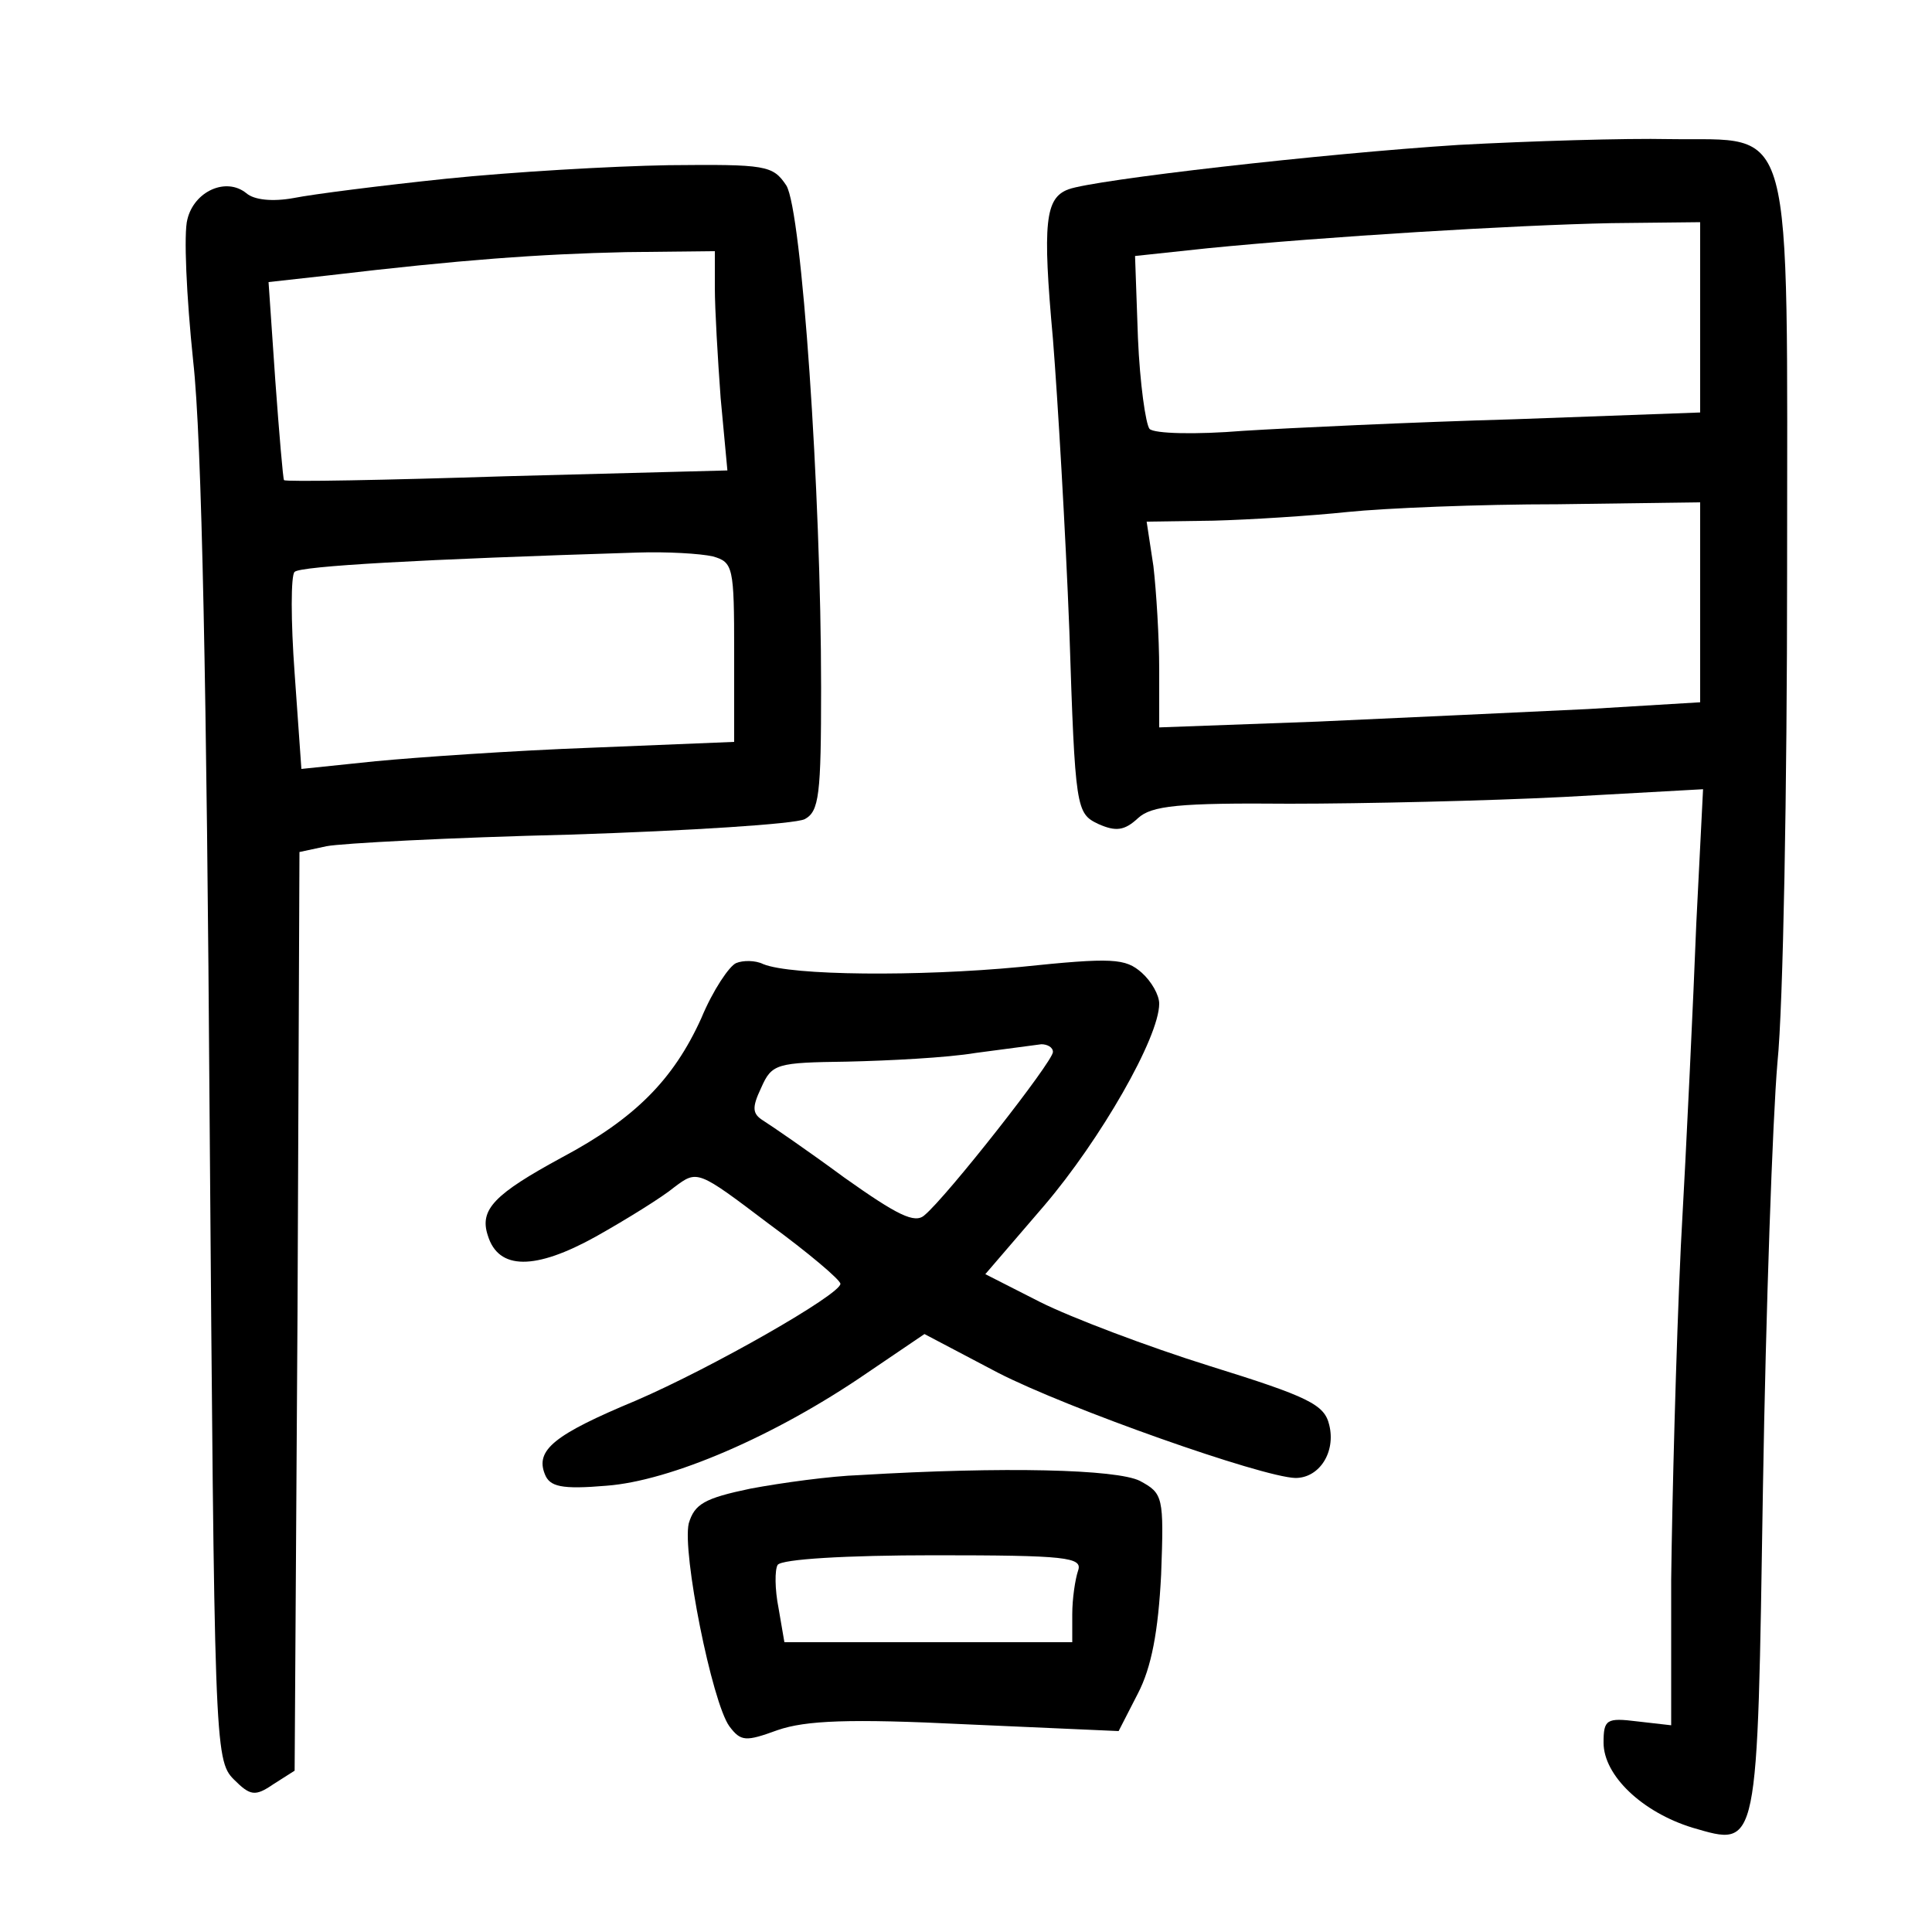 <?xml version="1.0"?>
<svg xmlns="http://www.w3.org/2000/svg" height="200pt" preserveAspectRatio="xMidYMid meet" viewBox="0 0 200 200" width="200pt">
  <g transform="matrix(.1 0 0 -.1 0 200)">
    <path d="m1510 1850c-141-9-377-36-404-46-24-9-27-34-16-155 5-63 13-199 17-302 6-185 7-189 30-200 18-8 27-7 41 6s42 16 157 15c77 0 205 3 284 7l144 8-7-139c-3-77-10-227-16-334-5-107-9-263-10-345v-151l-35 4c-32 4-35 2-35-22 0-34 40-72 92-88 69-20 67-26 73 352 3 184 10 382 15 440 6 58 10 286 10 506 0 481 9 448-122 450-45 1-144-2-218-6zm250-179v-98l-192-7c-106-3-233-9-281-12-49-4-92-3-97 2-4 5-10 47-12 94l-3 85 75 8c121 12 318 24 418 26l92 1zm0-294v-104l-116-7c-64-3-190-9-280-13l-164-6v60c0 33-3 81-6 107l-7 46 69 1c38 1 101 5 139 9 39 4 136 8 218 8l147 2z"/>
    <path d="m462 1815c-67-7-138-16-158-20-22-4-41-2-49 5-21 17-54 2-61-27-4-14-1-80 6-147 9-80 14-344 17-784 5-646 5-664 25-684 17-17 22-18 41-5l22 14 3 476 2 475 28 6c15 3 128 9 252 12 124 4 233 11 243 16 15 8 17 25 17 136 0 203-20 494-36 520-14 21-21 22-122 21-59-1-162-7-230-14zm278-113c0-22 3-73 6-114l7-75-229-6c-125-4-229-6-230-4-1 1-5 48-9 103l-7 102 63 7c135 16 217 22 307 24l92 1zm-2-278c21-6 22-11 22-99v-93l-147-6c-82-3-182-10-224-14l-77-8-7 99c-4 54-4 102 0 105 6 6 130 13 355 20 30 1 65-1 78-4z"/>
    <path d="m762 1003c-7-3-24-28-36-57-29-64-69-104-144-144-70-38-86-54-77-81 11-36 49-36 112-1 32 18 69 41 81 51 24 18 24 18 98-38 41-30 74-58 74-62 0-11-133-87-212-121-84-35-104-51-94-76 5-13 17-16 64-12 66 5 174 51 270 117l59 40 76-40c72-37 273-108 308-109 25 0 42 27 35 55-5 21-21 29-124 61-64 20-143 50-175 66l-57 29 61 71c58 68 119 174 119 209 0 9-8 23-18 32-17 15-30 16-126 6-105-10-237-9-266 3-8 4-21 4-28 1zm328-92c0-10-110-150-133-169-10-9-28 0-83 39-38 28-76 54-84 59-11 7-12 13-2 34 11 25 16 26 89 27 43 1 103 4 133 9 30 4 61 8 68 9 6 0 12-3 12-8z"/>
    <path d="m890 473c-30-1-81-8-113-14-48-10-58-16-64-36-7-30 24-185 42-210 12-16 17-16 50-4 29 10 74 12 195 6l158-7 20 39c14 27 21 64 24 123 3 81 2 84-22 97-24 12-140 15-290 6zm226-99c-3-9-6-29-6-45v-29h-149-149l-6 35c-4 20-4 40-1 45 4 6 71 10 162 10 137 0 154-2 149-16z"/>
  </g>
</svg>
